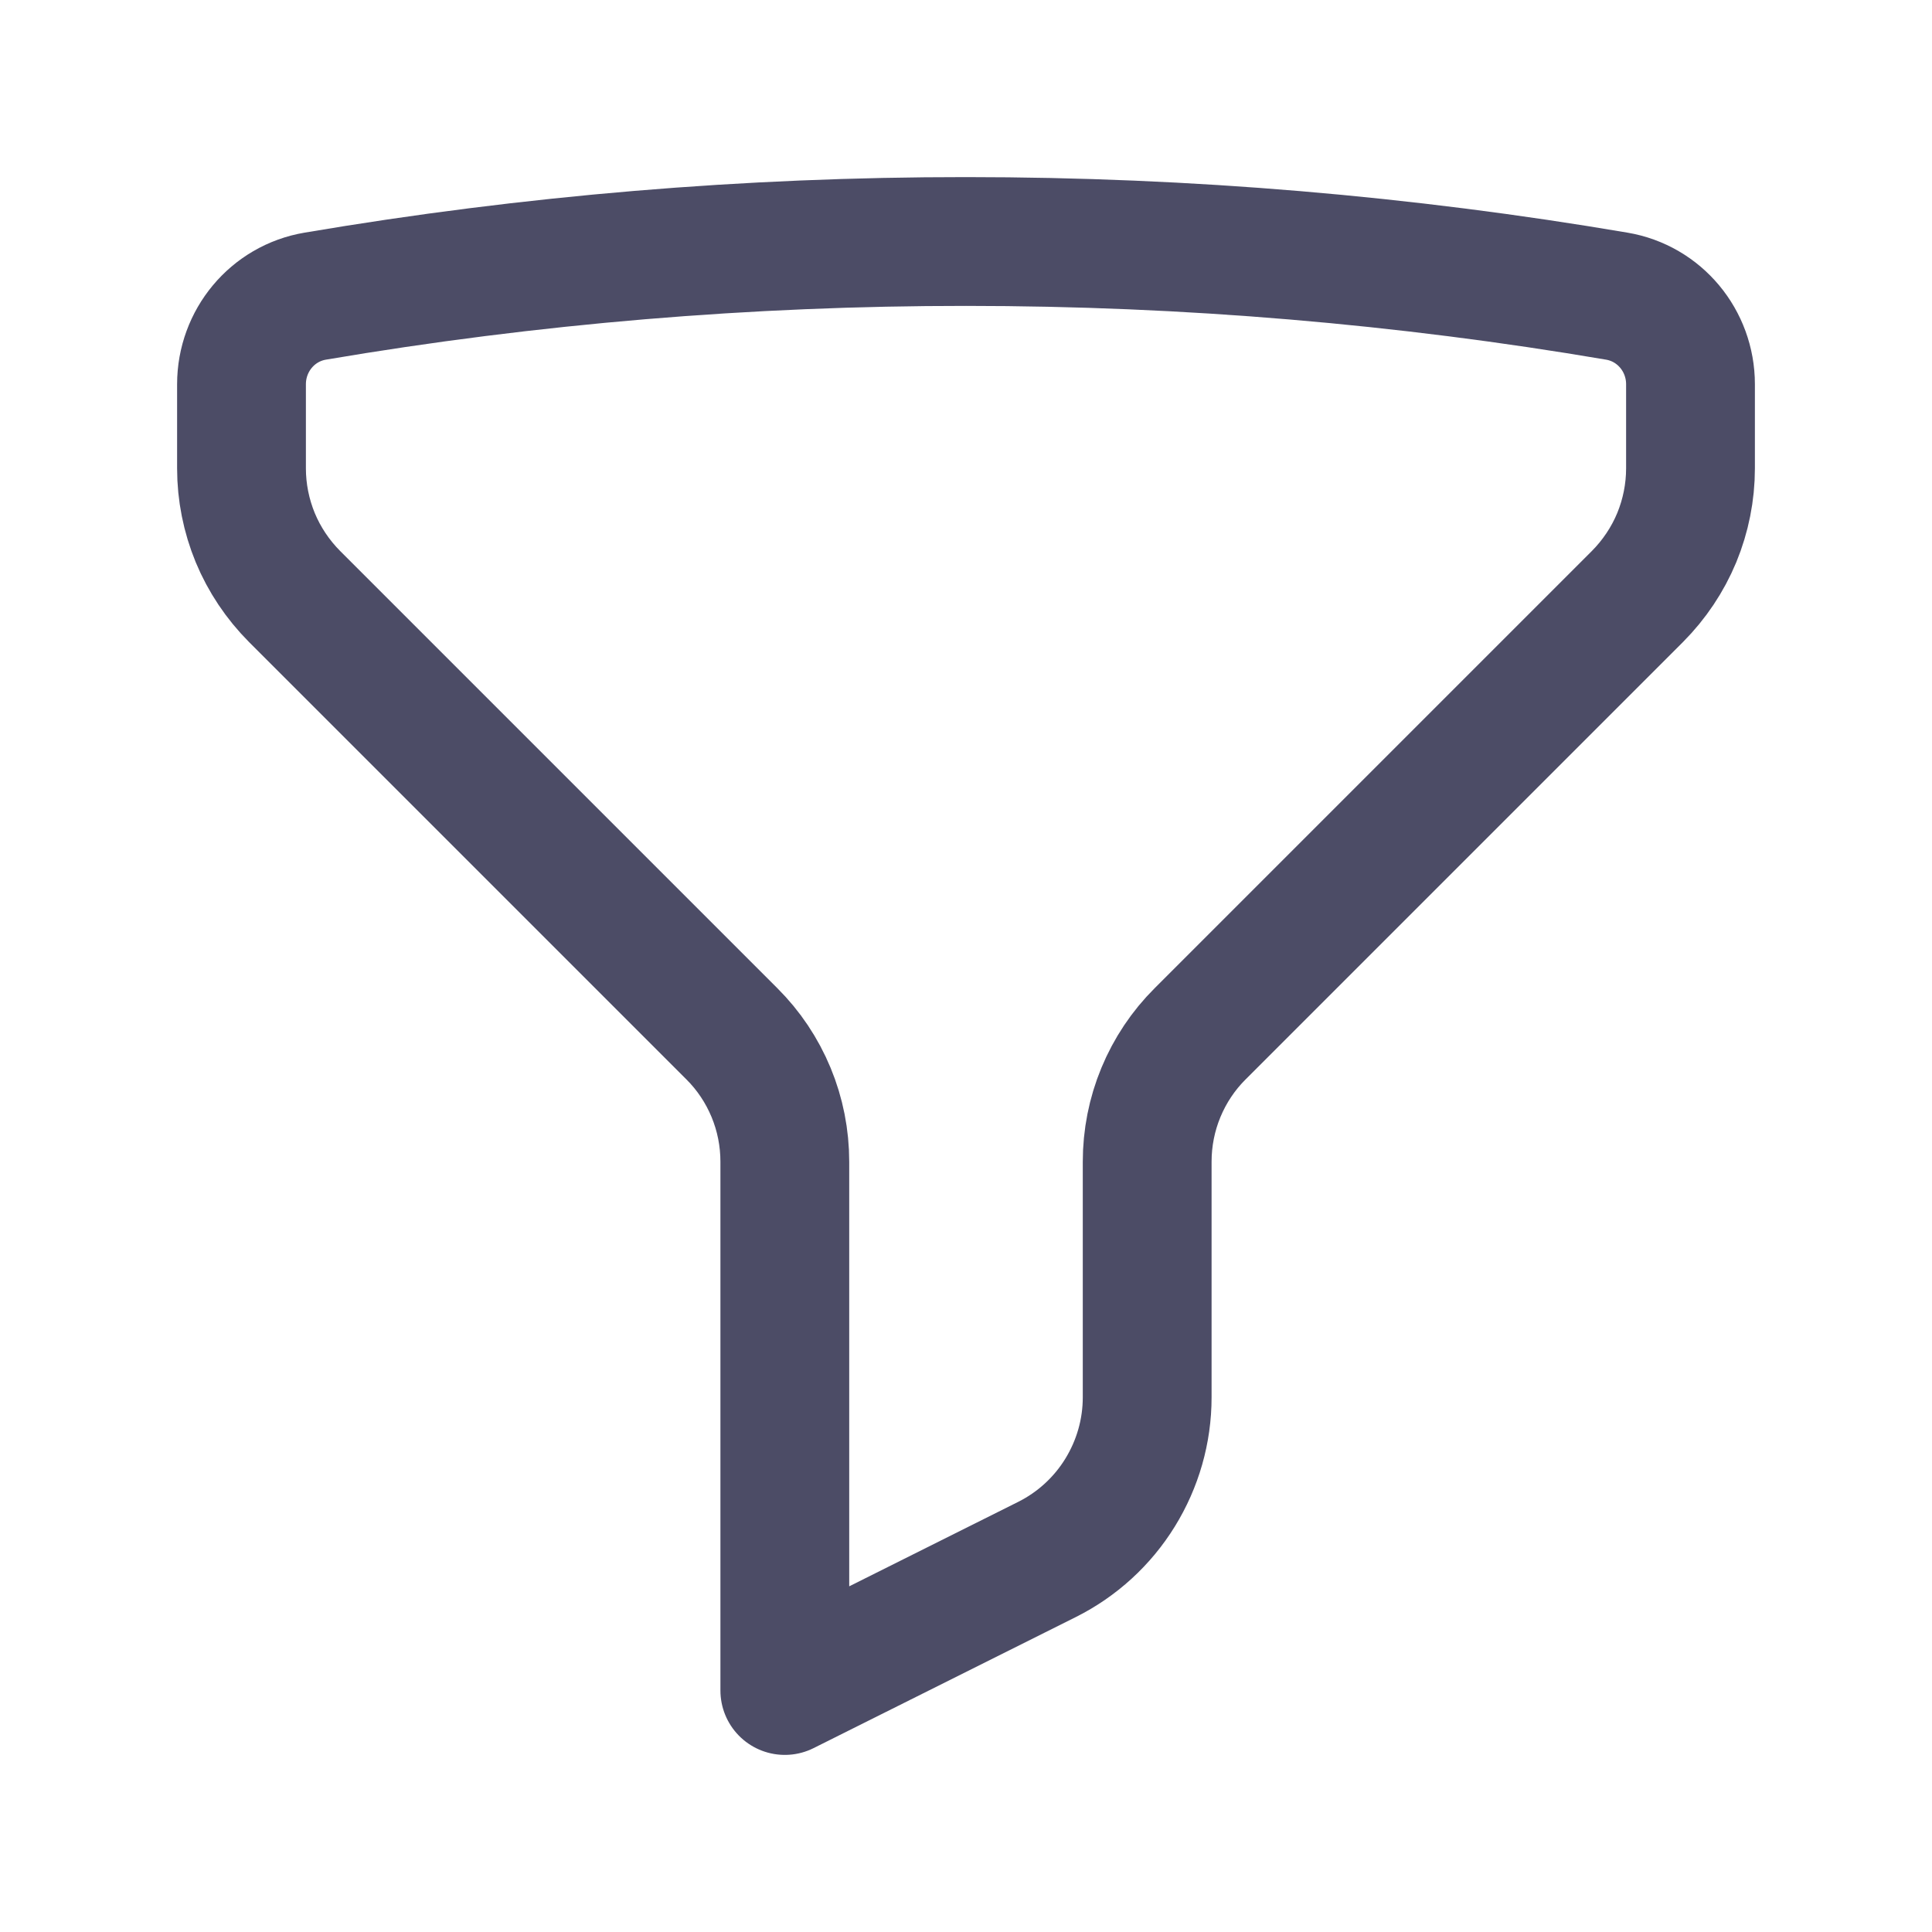 <svg width="18" height="18" viewBox="0 0 18 18" fill="none" xmlns="http://www.w3.org/2000/svg">
<g id="Frame">
<path id="Vector" d="M9 2.25C11.066 2.25 13.091 2.424 15.062 2.759C15.462 2.826 15.75 3.175 15.75 3.58V4.364C15.75 4.585 15.706 4.805 15.622 5.009C15.537 5.214 15.412 5.4 15.256 5.557L11.182 9.631C11.025 9.787 10.901 9.973 10.816 10.178C10.731 10.383 10.688 10.602 10.688 10.824V13.019C10.688 13.333 10.6 13.64 10.435 13.907C10.271 14.173 10.035 14.389 9.755 14.529L7.312 15.75V10.824C7.312 10.602 7.269 10.383 7.184 10.178C7.099 9.973 6.975 9.787 6.818 9.631L2.744 5.557C2.588 5.4 2.463 5.214 2.378 5.009C2.294 4.805 2.25 4.585 2.25 4.364V3.58C2.25 3.175 2.538 2.826 2.938 2.759C4.941 2.419 6.969 2.249 9 2.25Z" stroke="#4C4C66" stroke-width="1.2" stroke-linecap="round" stroke-linejoin="round"/>
</g>
</svg>
